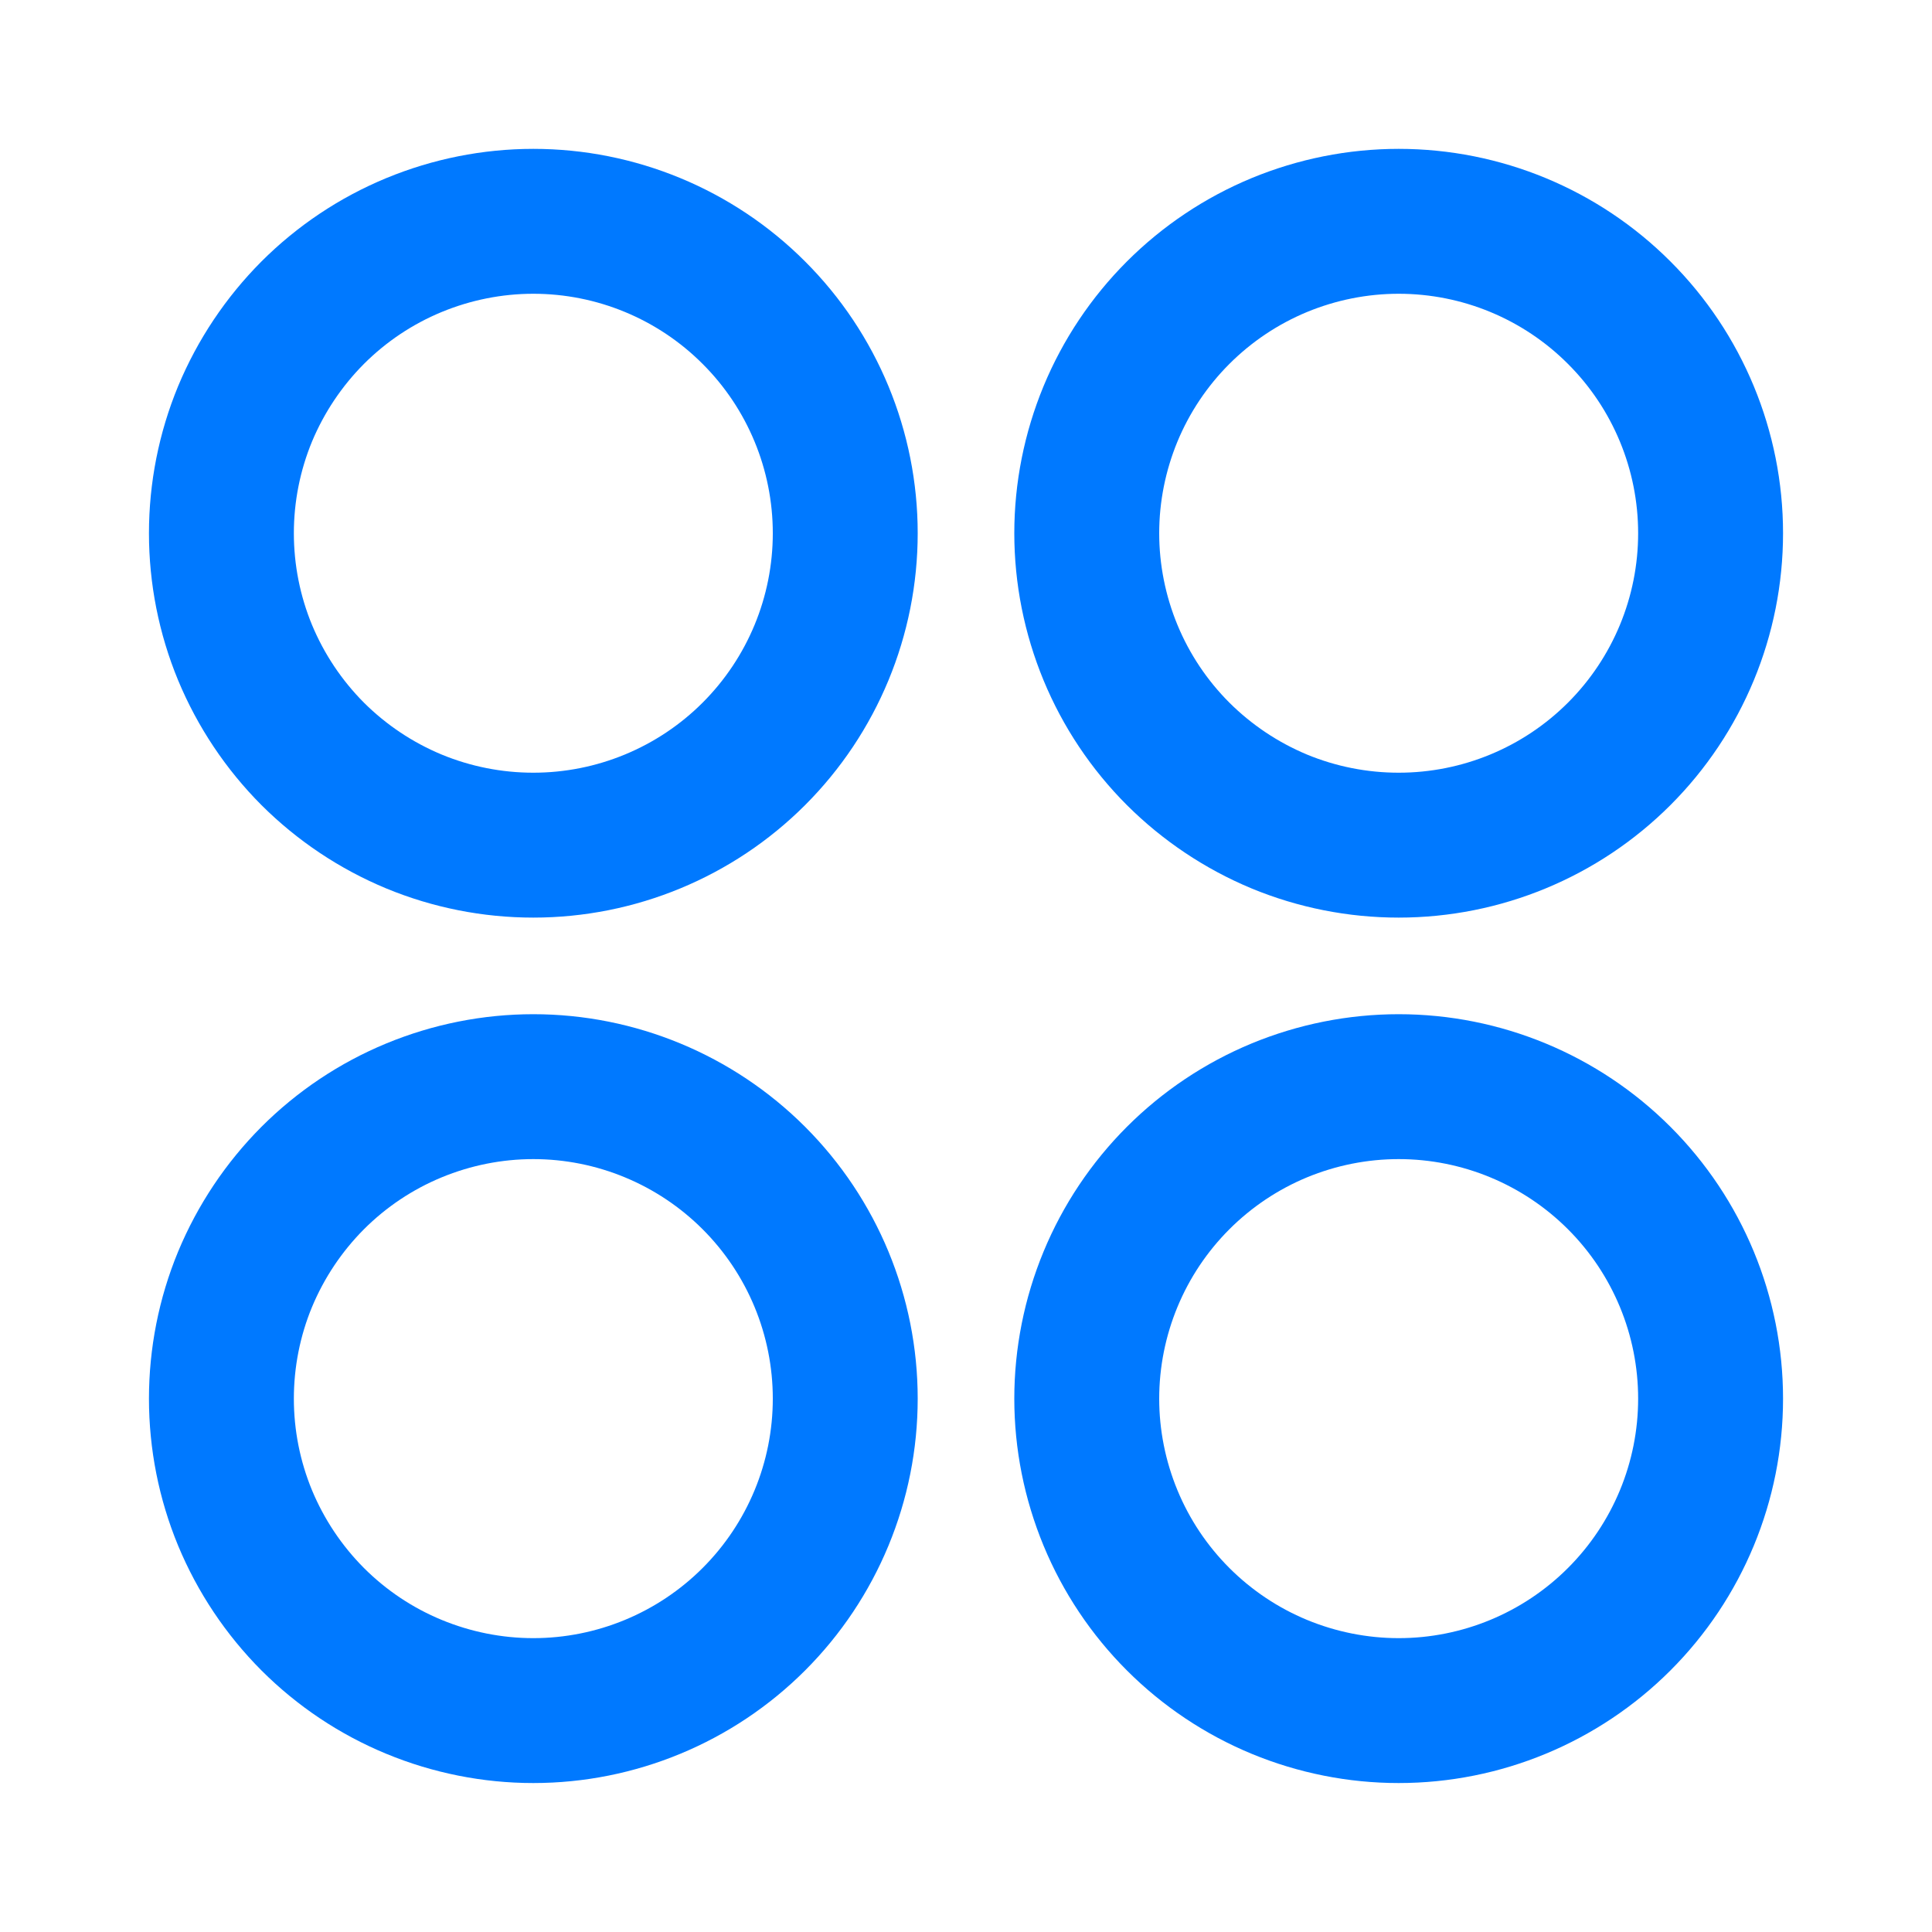 <svg width="20" height="20" viewBox="0 0 20 20" fill="none" xmlns="http://www.w3.org/2000/svg">
<g clip-path="url(#clip0_2778_1543)">
<path d="M5.521 2.291C5.097 2.291 4.677 2.375 4.285 2.537C3.893 2.699 3.537 2.937 3.237 3.237C2.938 3.537 2.7 3.893 2.537 4.284C2.375 4.676 2.292 5.096 2.292 5.52C2.292 5.944 2.375 6.364 2.537 6.756C2.7 7.148 2.938 7.504 3.237 7.804C3.537 8.103 3.893 8.341 4.285 8.504C4.677 8.666 5.097 8.749 5.521 8.749C6.377 8.749 7.199 8.409 7.804 7.804C8.41 7.198 8.75 6.377 8.75 5.52C8.75 4.664 8.41 3.842 7.804 3.237C7.199 2.631 6.377 2.291 5.521 2.291ZM14.479 2.291C14.055 2.291 13.635 2.375 13.243 2.537C12.852 2.699 12.496 2.937 12.196 3.237C11.896 3.537 11.658 3.893 11.496 4.284C11.334 4.676 11.25 5.096 11.25 5.52C11.25 5.944 11.334 6.364 11.496 6.756C11.658 7.148 11.896 7.504 12.196 7.804C12.496 8.103 12.852 8.341 13.243 8.504C13.635 8.666 14.055 8.749 14.479 8.749C15.336 8.749 16.157 8.409 16.762 7.804C17.368 7.198 17.708 6.377 17.708 5.52C17.708 4.664 17.368 3.842 16.762 3.237C16.157 2.631 15.336 2.291 14.479 2.291ZM5.521 11.249C5.097 11.249 4.677 11.333 4.285 11.495C3.893 11.657 3.537 11.895 3.237 12.195C2.938 12.495 2.7 12.851 2.537 13.243C2.375 13.634 2.292 14.055 2.292 14.479C2.292 14.903 2.375 15.322 2.537 15.714C2.7 16.106 2.938 16.462 3.237 16.762C3.537 17.062 3.893 17.3 4.285 17.462C4.677 17.624 5.097 17.708 5.521 17.708C6.377 17.708 7.199 17.367 7.804 16.762C8.41 16.156 8.75 15.335 8.75 14.479C8.75 13.622 8.41 12.801 7.804 12.195C7.199 11.59 6.377 11.249 5.521 11.249ZM14.479 11.249C14.055 11.249 13.635 11.333 13.243 11.495C12.852 11.657 12.496 11.895 12.196 12.195C11.896 12.495 11.658 12.851 11.496 13.243C11.334 13.634 11.25 14.055 11.25 14.479C11.25 14.903 11.334 15.322 11.496 15.714C11.658 16.106 11.896 16.462 12.196 16.762C12.496 17.062 12.852 17.3 13.243 17.462C13.635 17.624 14.055 17.708 14.479 17.708C15.336 17.708 16.157 17.367 16.762 16.762C17.368 16.156 17.708 15.335 17.708 14.479C17.708 13.622 17.368 12.801 16.762 12.195C16.157 11.59 15.336 11.249 14.479 11.249Z" stroke="#0079FF" stroke-width="1.5" stroke-linecap="round" stroke-linejoin="round"/>
</g>
<defs>
<clipPath id="clip0_2778_1543">
<rect width="20" height="20" fill="white"/>
</clipPath>
</defs>
</svg>
